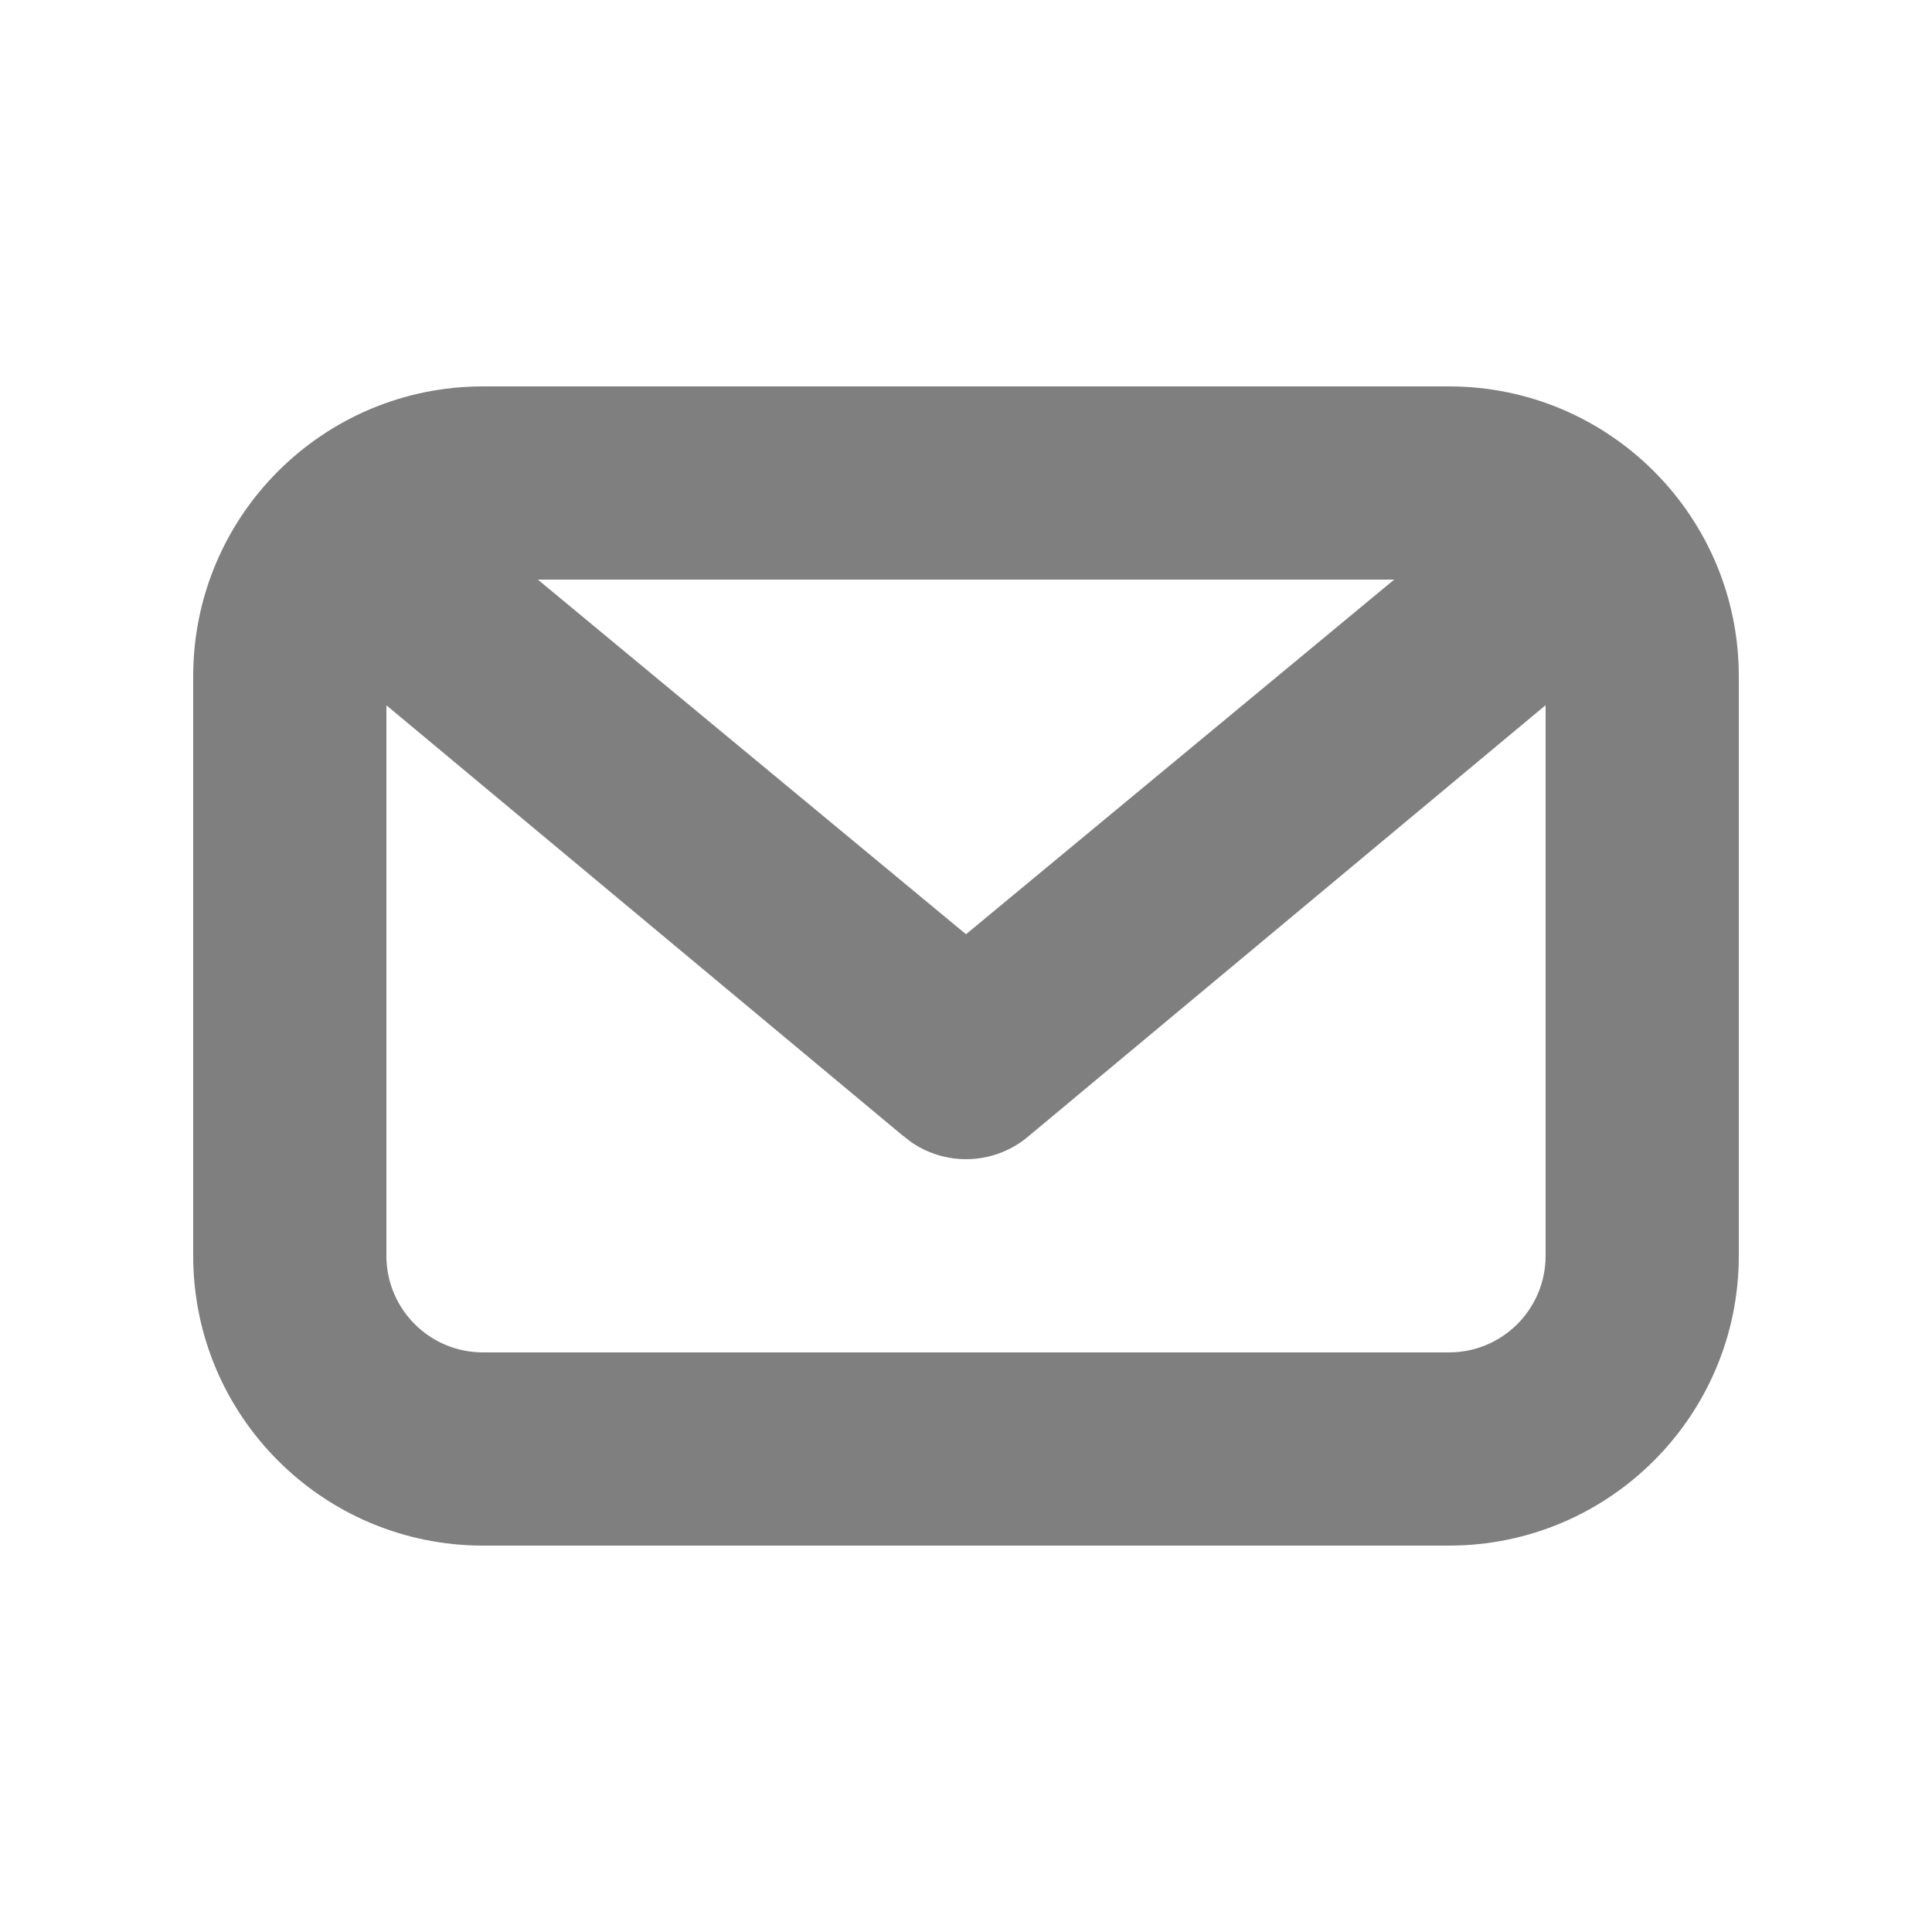 <svg width="16" height="16" viewBox="0 0 16 16" fill="none" xmlns="http://www.w3.org/2000/svg">
<path fill-rule="evenodd" clip-rule="evenodd" d="M12 3.2C13.325 3.2 14.4 4.274 14.4 5.6V10.4C14.4 11.725 13.325 12.8 12 12.8H4C2.674 12.8 1.6 11.725 1.6 10.4V5.6C1.6 4.274 2.674 3.2 4 3.2H12ZM12.8 5.84L8.527 9.402C8.25 9.644 7.849 9.664 7.551 9.462L7.473 9.402L3.2 5.841V10.4C3.2 10.842 3.558 11.2 4 11.2H12C12.442 11.2 12.8 10.842 12.8 10.4V5.84ZM11.546 4.8H4.454L8 7.737L11.546 4.8Z" fill="black" fill-opacity="0.5"/>
</svg>
